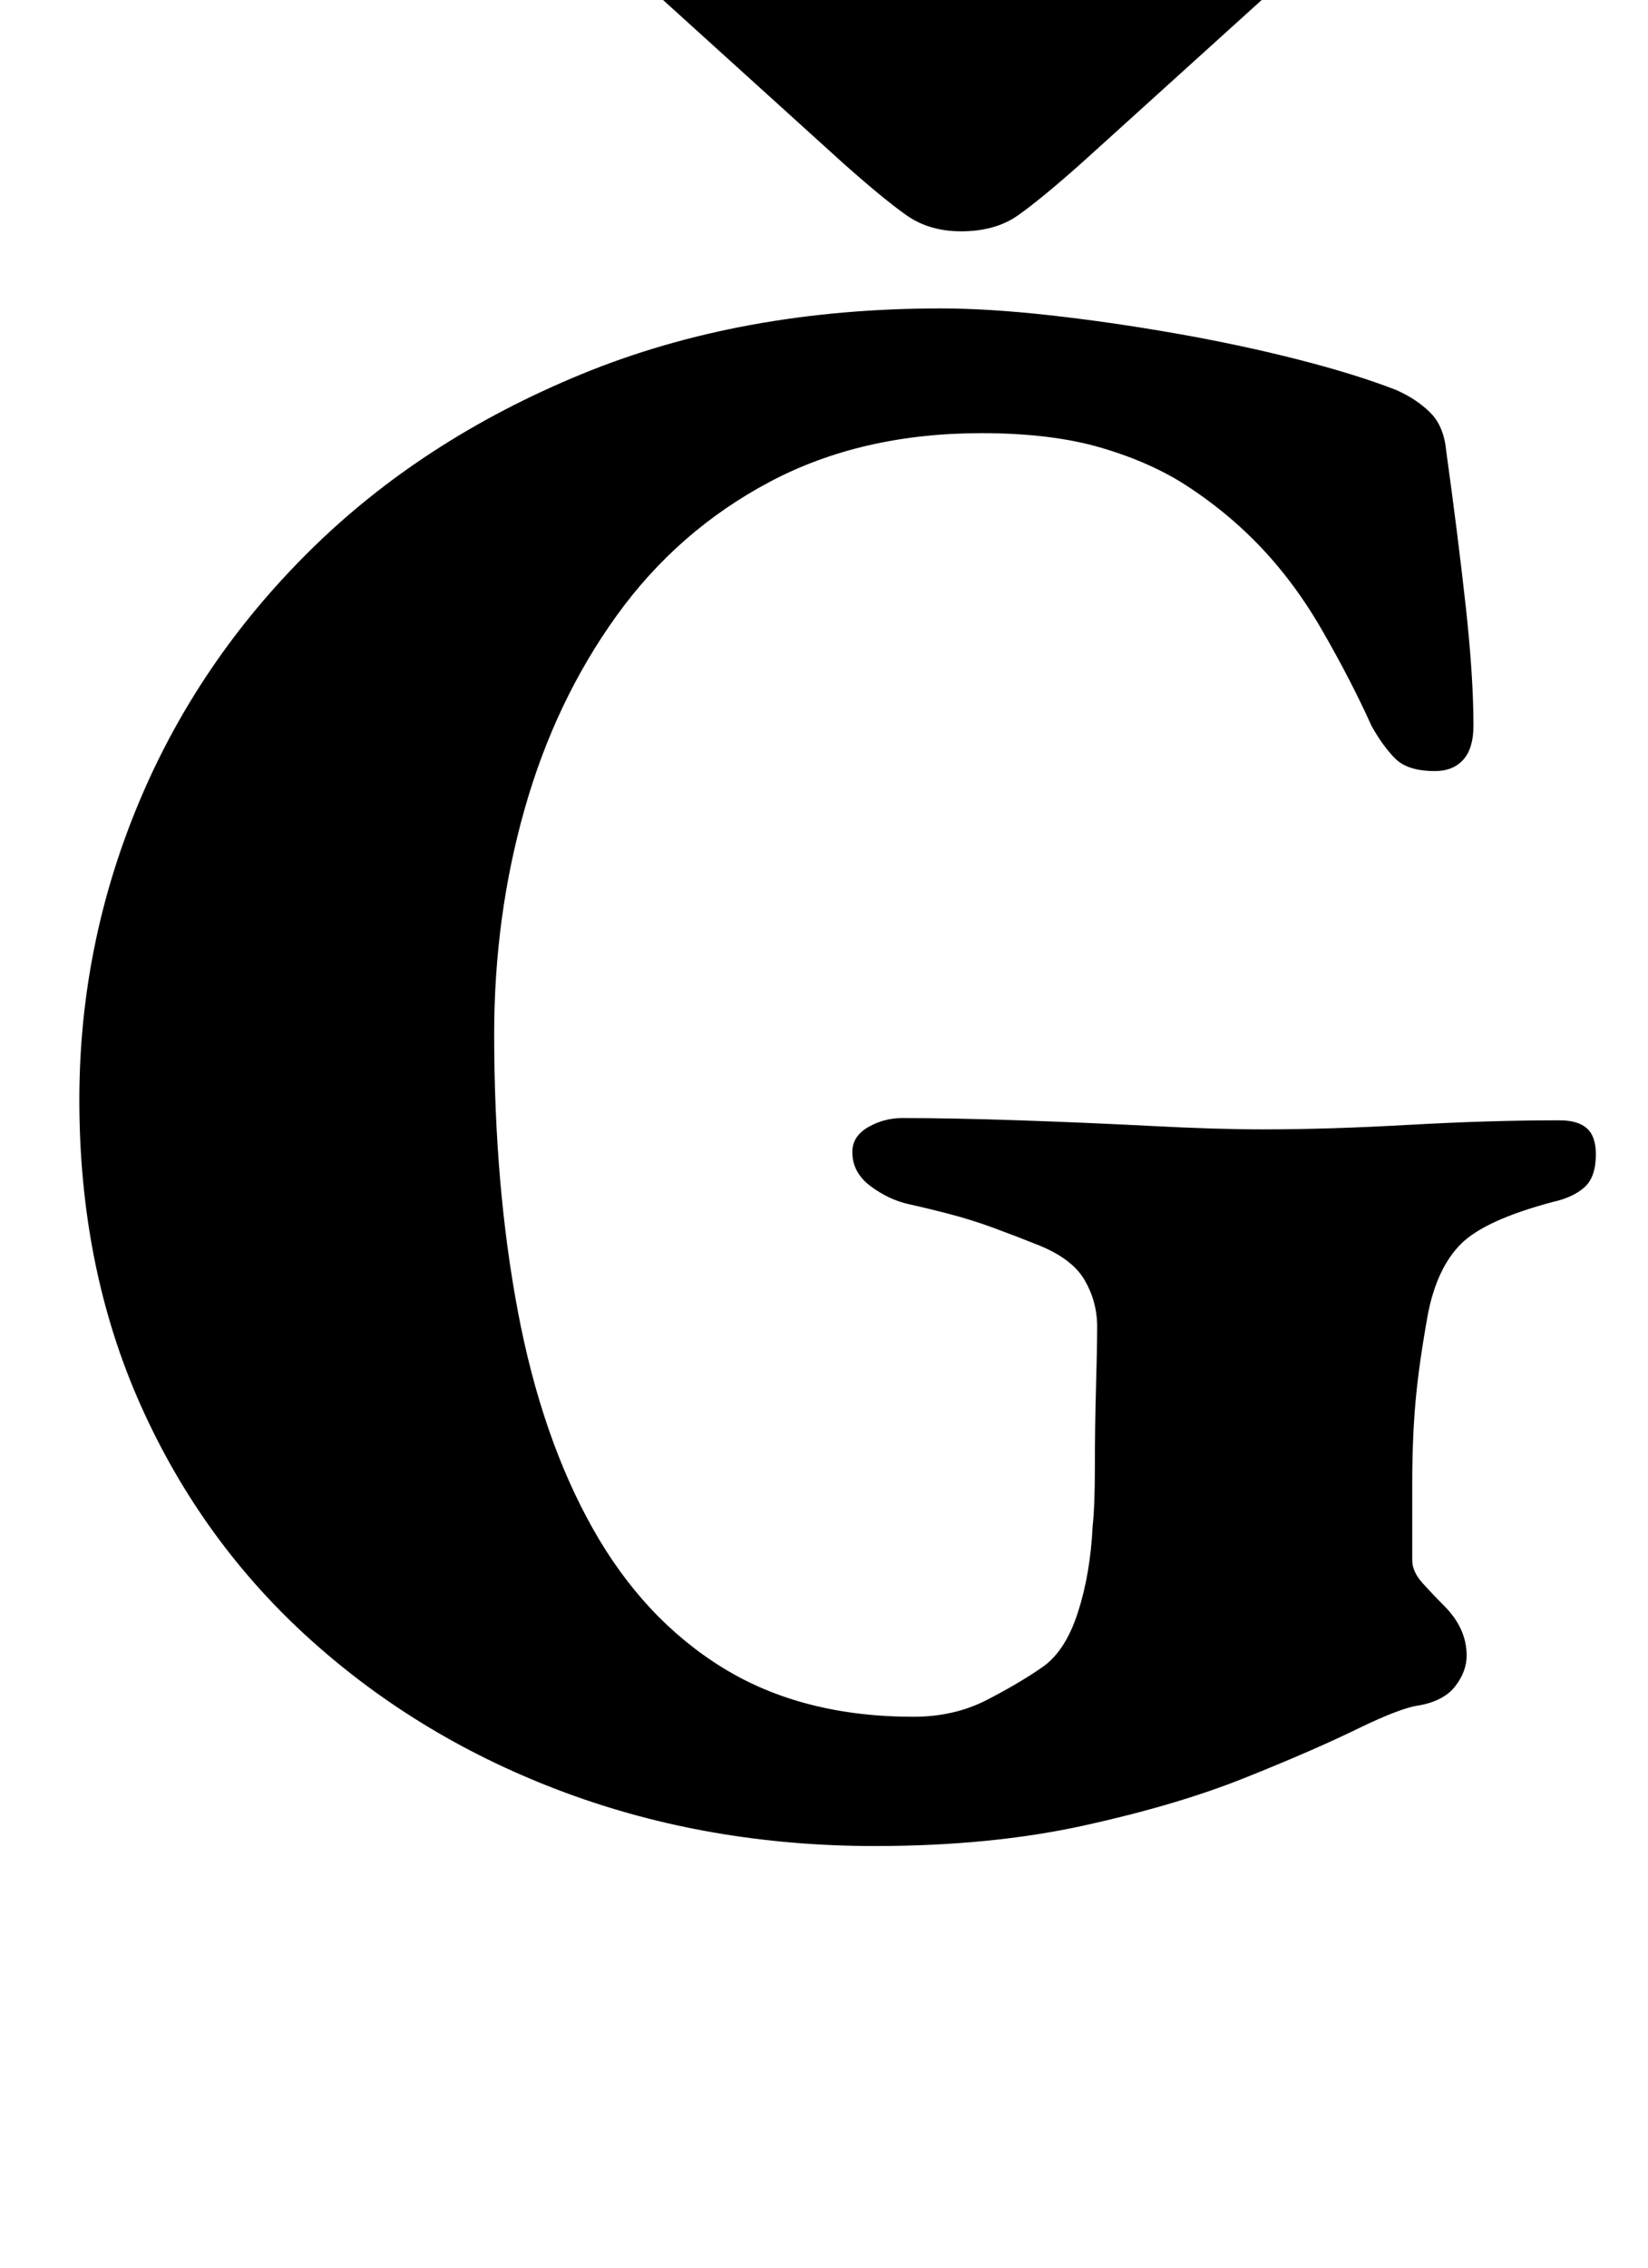 <?xml version="1.0" standalone="no"?>
<!DOCTYPE svg PUBLIC "-//W3C//DTD SVG 1.1//EN" "http://www.w3.org/Graphics/SVG/1.1/DTD/svg11.dtd" >
<svg xmlns="http://www.w3.org/2000/svg" xmlns:xlink="http://www.w3.org/1999/xlink" version="1.1" viewBox="-10 0 727 1000">
  <g transform="matrix(1 0 0 -1 0 800)">
   <path fill="currentColor"
d="M376 -14q-73 0 -136.5 23.5t-112 67t-75.5 104t-27 134.5q0 68 26 130.5t75.5 111.5t120 78t158.5 29q21 0 48 -3t55.5 -8t54 -11.5t43.5 -13.5q9 -4 15 -10t7 -17q5 -36 8.5 -67.5t3.5 -53.5q0 -10 -4.5 -15t-12.5 -5q-12 0 -17.5 5.5t-10.5 14.5q-9 20 -22 42.5
t-30 39.5q-13 13 -29 23.5t-38 17t-53 6.5q-53 0 -93.5 -21.5t-67.5 -59t-40.5 -85t-13.5 -99.5q0 -67 10.5 -122.5t33 -95.5t57.5 -61.5t84 -21.5q18 0 32.5 7.5t24.5 14.5t15.5 24t6.5 38q1 9 1 26.5t0.5 35t0.5 26.5q0 11 -5.5 20.5t-20.5 15.5q-10 4 -19.5 7.5t-19 6
t-18.5 4.5t-17 8t-8 15q0 7 7 11t15 4q22 0 51.5 -1t58.5 -2.5t49 -1.5q29 0 64.5 2t66.5 2q8 0 12 -3.5t4 -11.5q0 -10 -5 -14.5t-14 -6.5q-30 -8 -40.5 -18.5t-14.5 -30.5q-4 -22 -5.5 -38.5t-1.5 -36.5v-34q0 -5 4.5 -10t9.5 -10t7.5 -10.5t2.5 -11.5q0 -7 -5 -13.5
t-16 -8.5q-8 -1 -27.5 -10.5t-49.5 -21.5t-71 -21t-92 -9zM267 853q6 0 23 -5t38 -12.5t41 -15.5t32 -15q7 -4 13 -4t13 4q13 7 33 15.5t41 16t38 12.5t24 5q17 0 17 -14q0 -10 -8 -17l-105 -95q-18 -16 -28 -23t-25 -7q-14 0 -24 7t-28 23l-106 96q-9 8 -9 16q0 13 20 13z
" />
  </g>

</svg>
